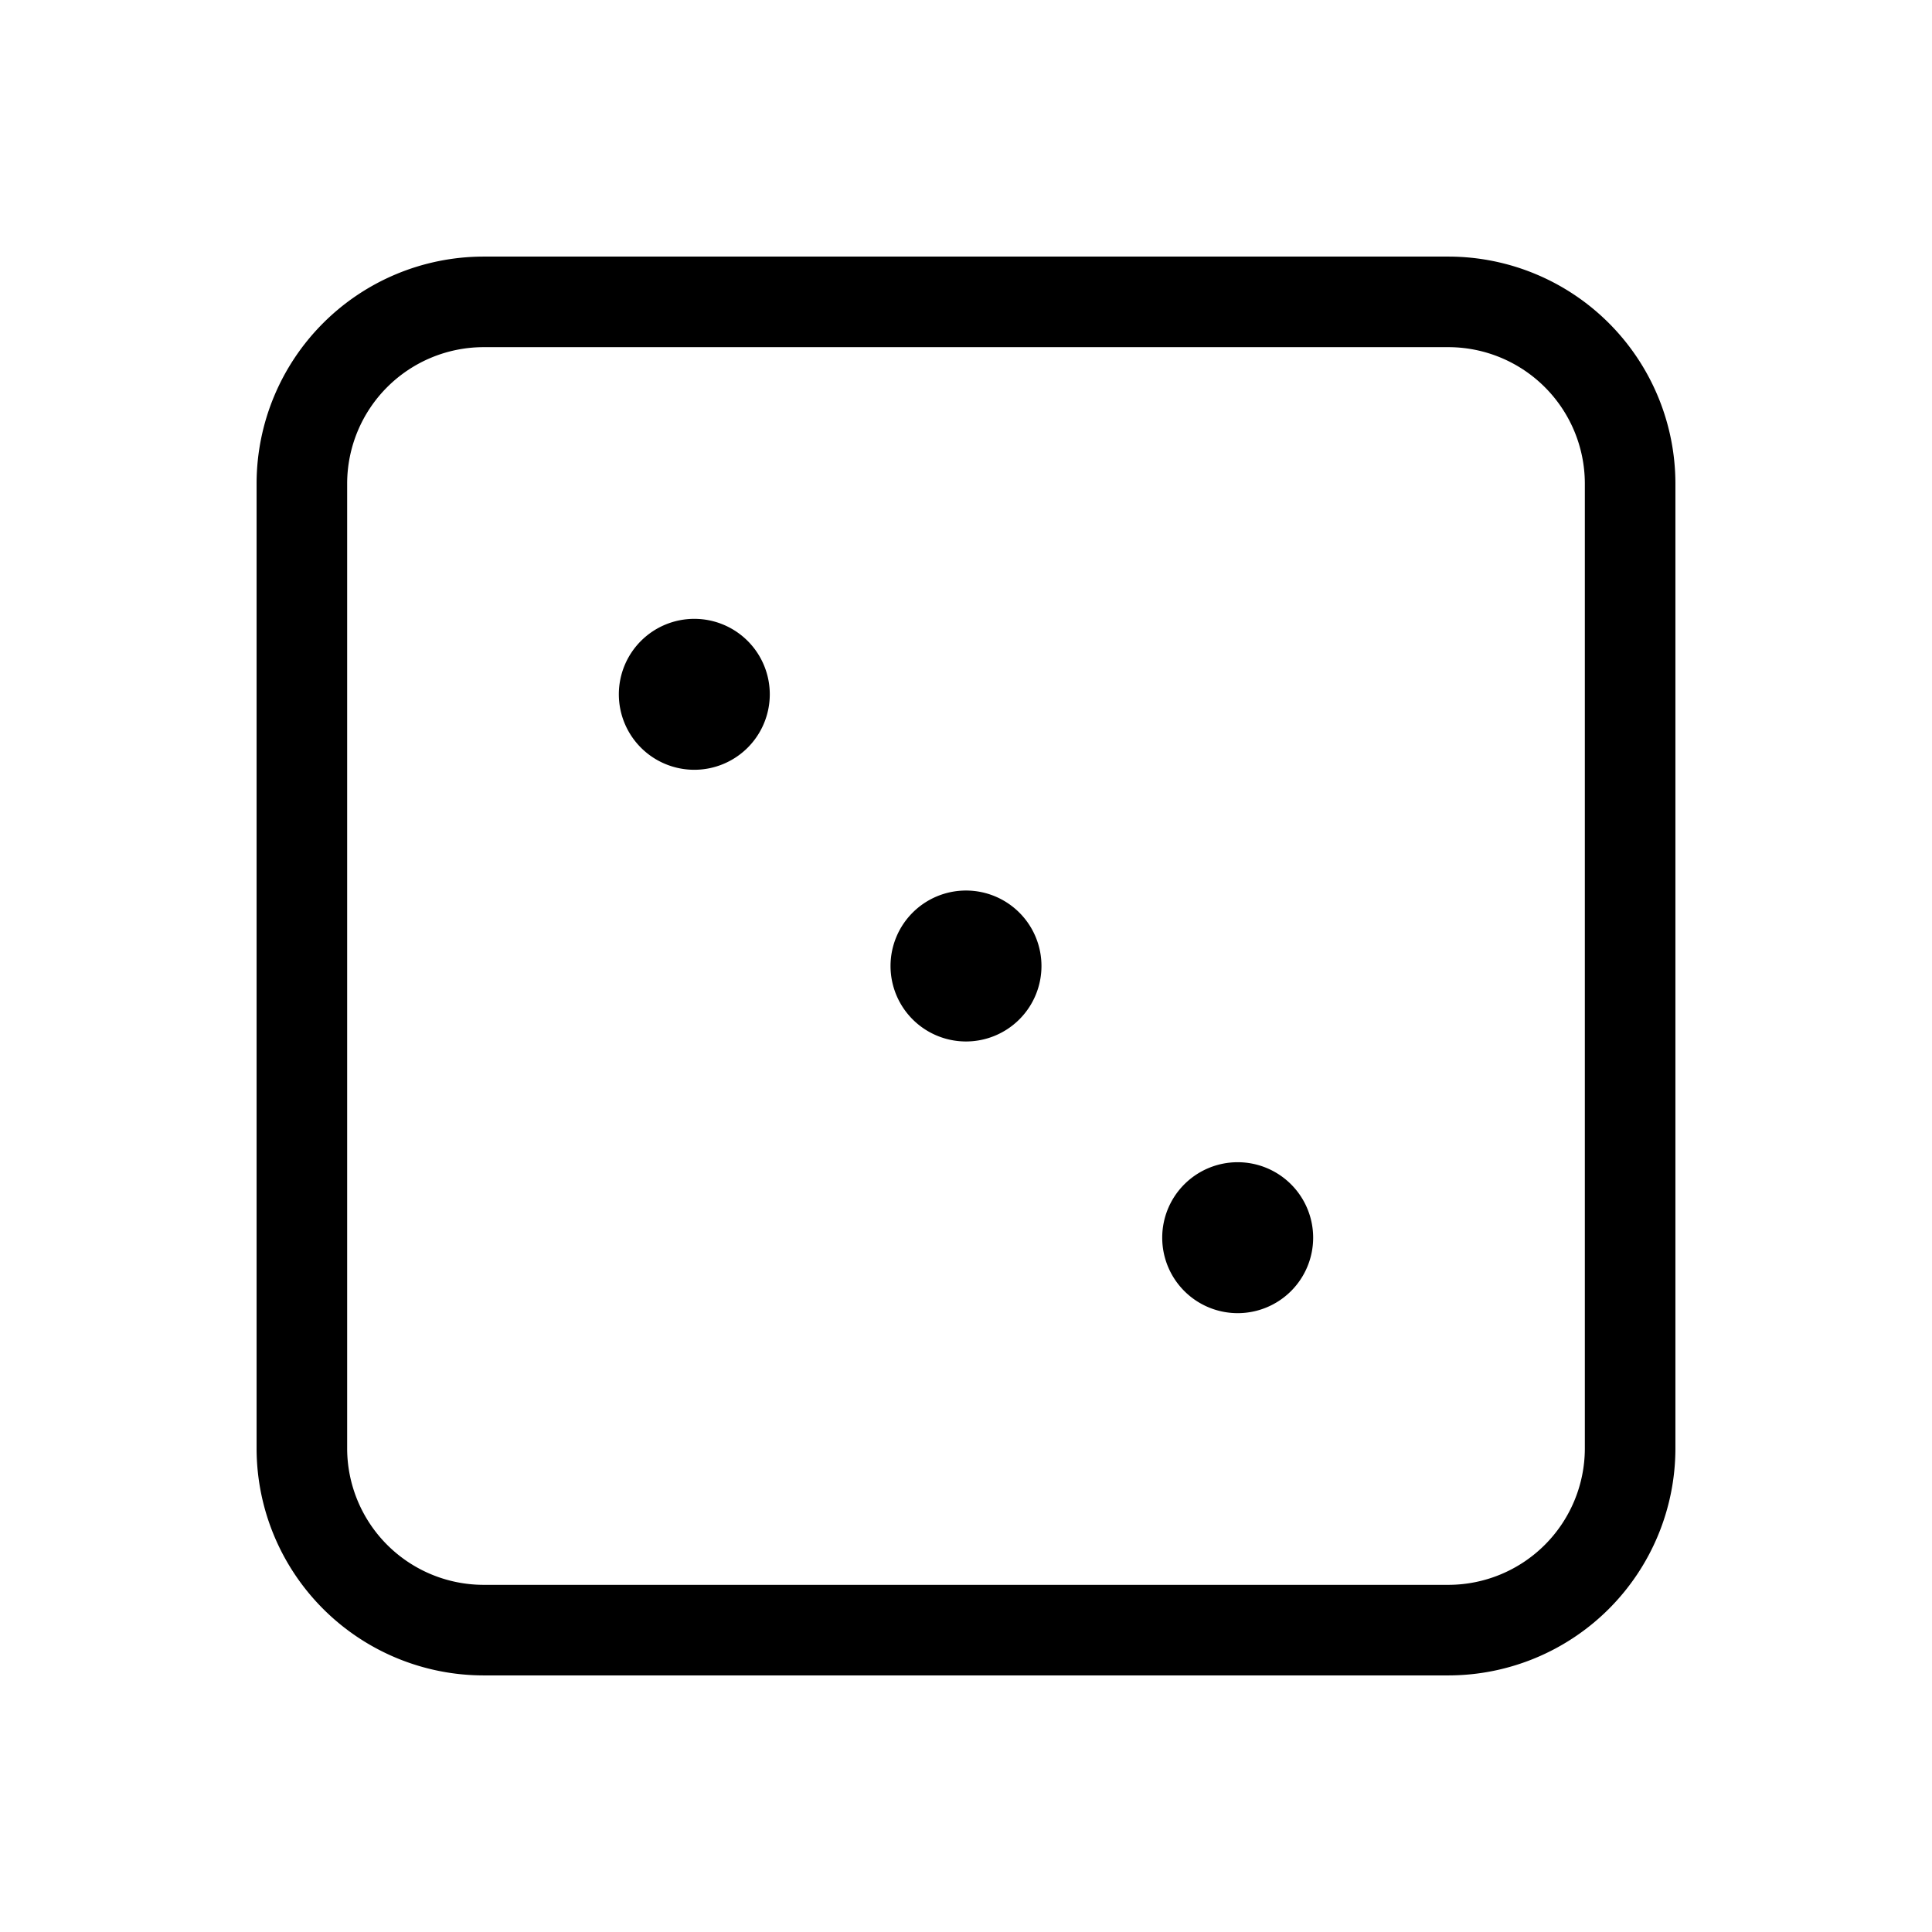 <svg xmlns="http://www.w3.org/2000/svg" viewBox="0 0 256 256"><path d="M192,34H64A30.1,30.1,0,0,0,34,64V192a30.1,30.1,0,0,0,30,30H192a30.1,30.1,0,0,0,30-30V64A30.1,30.1,0,0,0,192,34Zm18,158a18.1,18.1,0,0,1-18,18H64a18.1,18.1,0,0,1-18-18V64A18.1,18.1,0,0,1,64,46H192a18.1,18.1,0,0,1,18,18ZM102,92A10,10,0,1,1,92,82,10,10,0,0,1,102,92Zm36,36a10,10,0,1,1-10-10A10,10,0,0,1,138,128Zm36,36a10,10,0,1,1-10-10A10,10,0,0,1,174,164Z"/></svg>